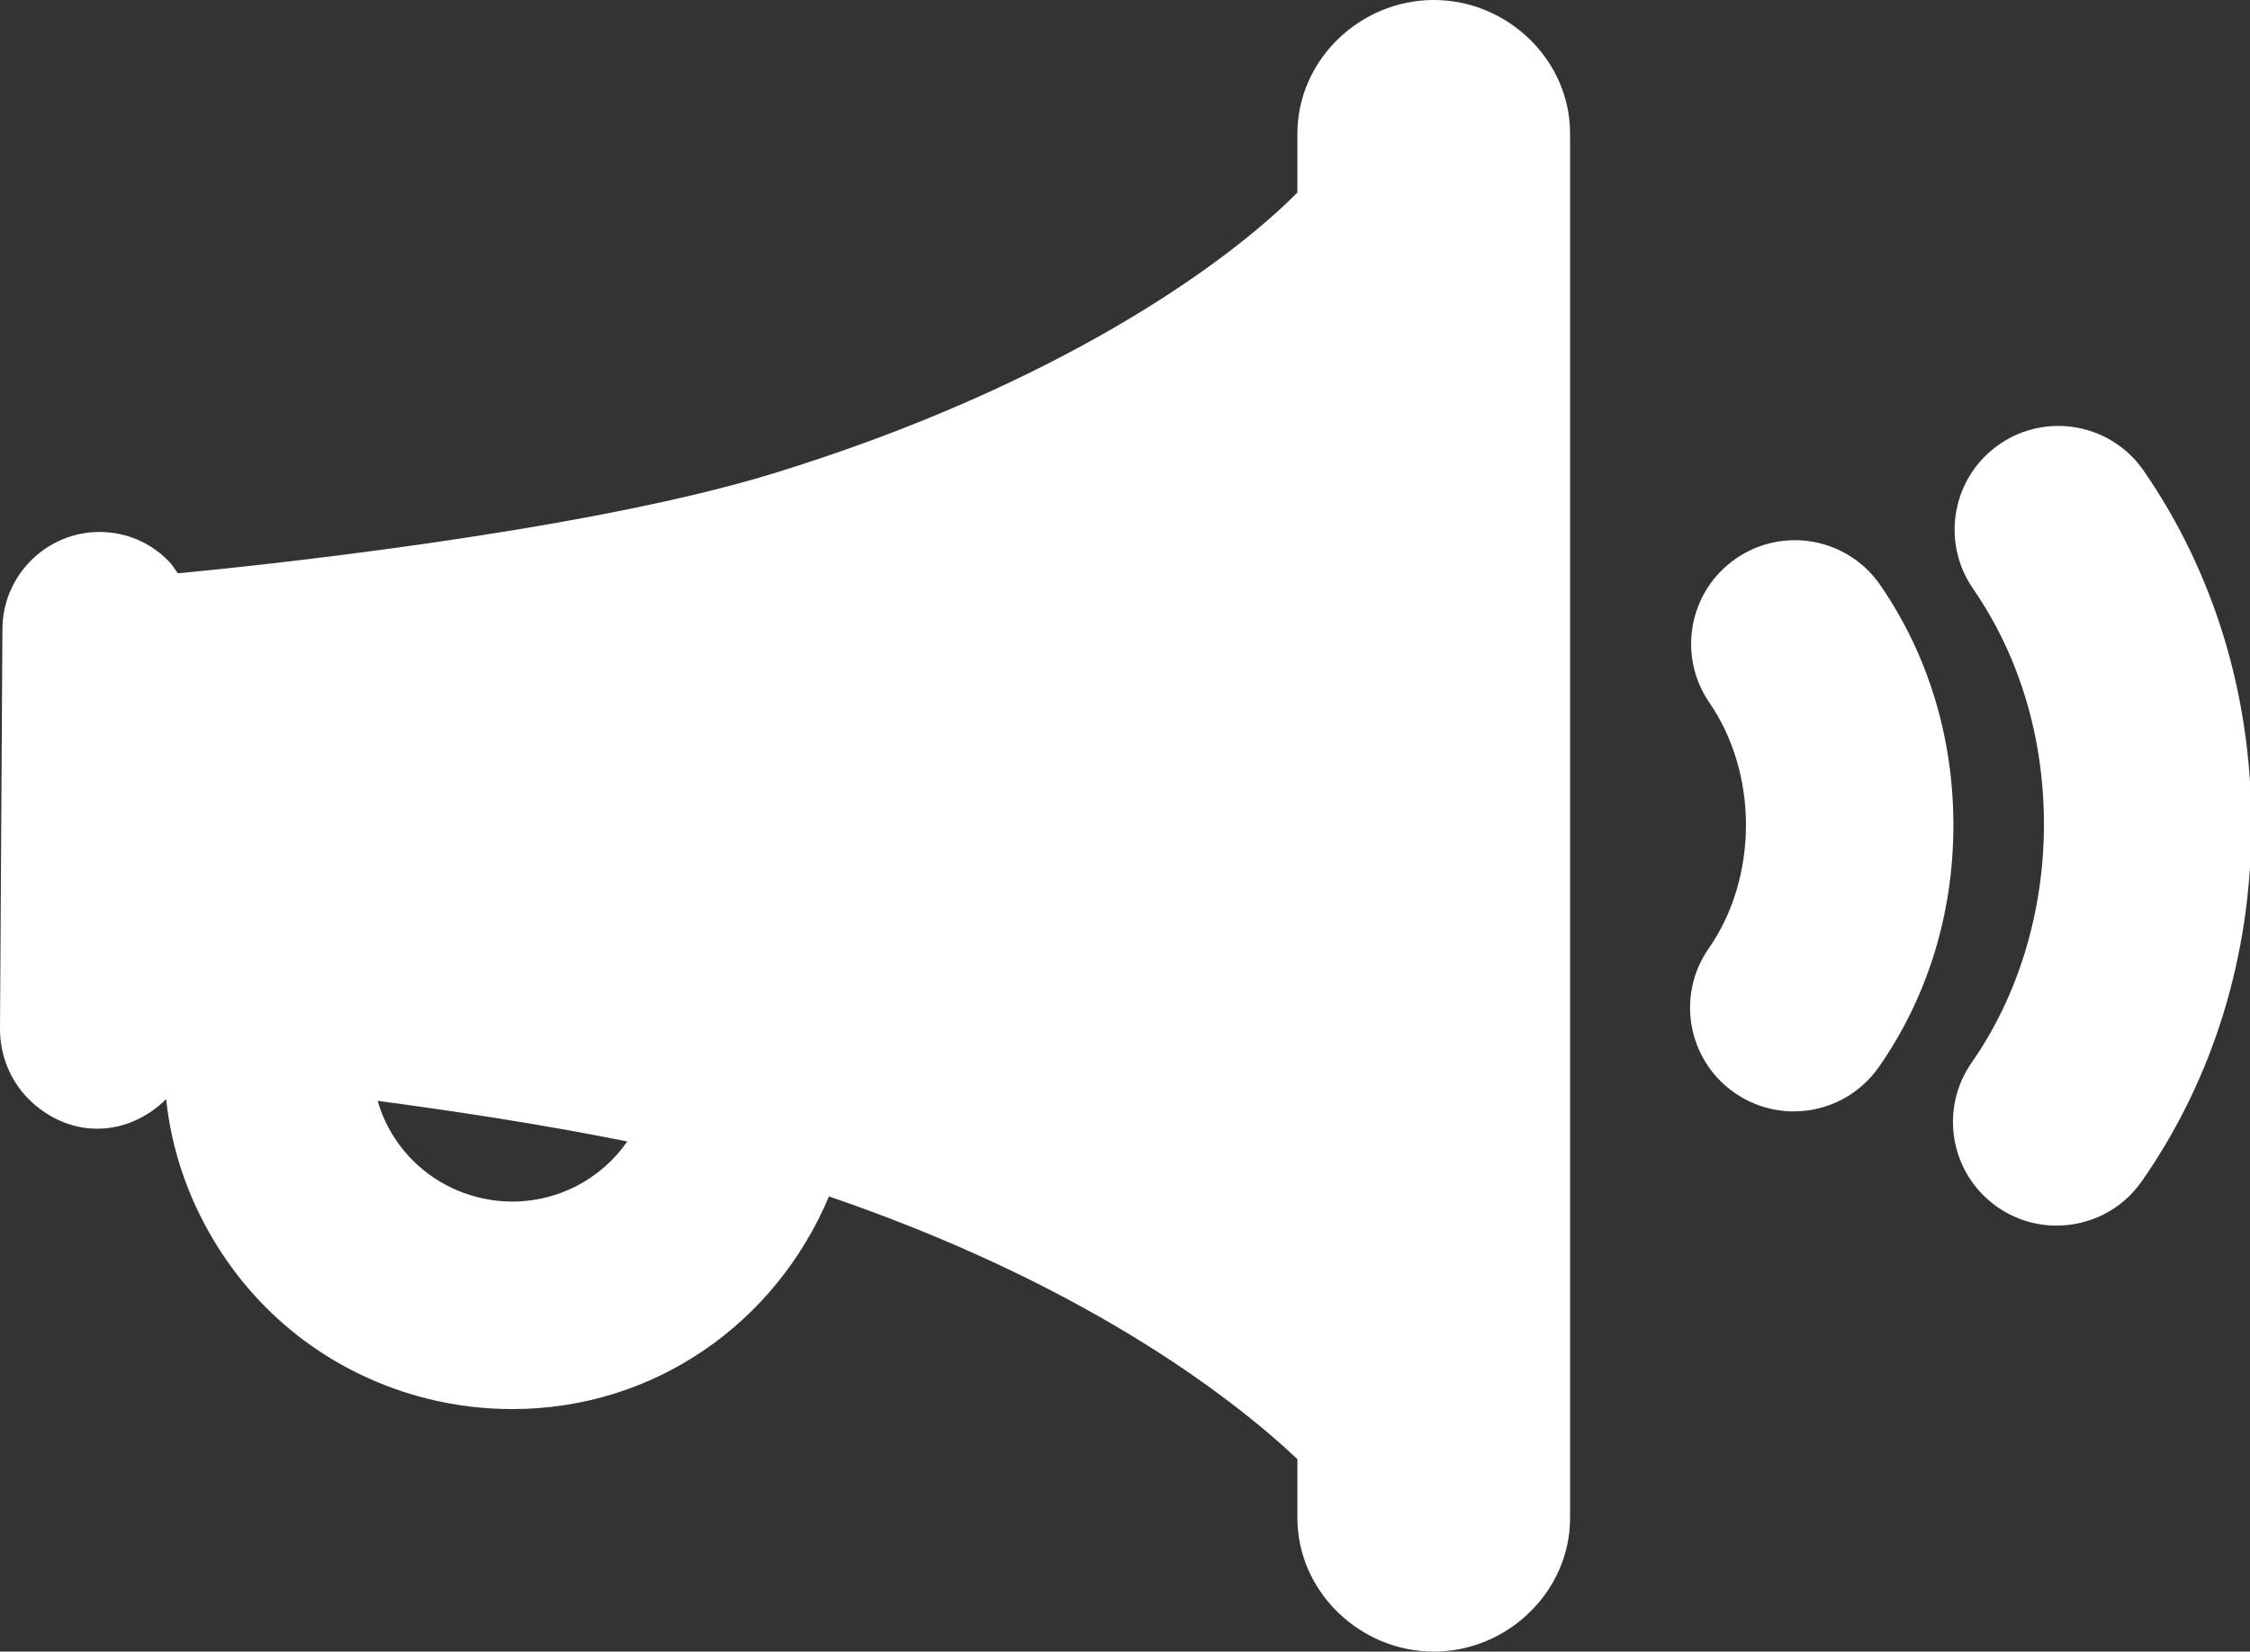 <?xml version="1.0" encoding="utf-8"?>
<!-- Generator: Adobe Illustrator 16.0.0, SVG Export Plug-In . SVG Version: 6.00 Build 0)  -->
<!DOCTYPE svg PUBLIC "-//W3C//DTD SVG 1.1//EN" "http://www.w3.org/Graphics/SVG/1.1/DTD/svg11.dtd">
<svg version="1.1" id="Layer_1" xmlns="http://www.w3.org/2000/svg" xmlns:xlink="http://www.w3.org/1999/xlink" x="0px" y="0px"
	 width="86.053px" height="63.182px" viewBox="0 0 86.053 63.182" enable-background="new 0 0 86.053 63.182" xml:space="preserve">
<rect x="0" y="0" width="86.053" height="63.182" fill="#333333" stroke="none"/>
<path fill="#FFFFFF" d="M54.836,0c-2.819,0-5.216,2.293-5.216,5.112v2.253c-2.704,2.731-9.182,7.397-20.006,10.735
	c-7.458,2.299-20.443,3.609-22.812,3.832c-0.119-0.166-0.213-0.326-0.358-0.473c-0.7-0.709-1.615-1.102-2.633-1.109
	c-2.041,0-3.704,1.661-3.718,3.702L0,39.342c-0.006,0.996,0.377,1.977,1.077,2.684c0.7,0.709,1.633,1.152,2.629,1.152h0.023
	c1.022,0,1.95-0.46,2.625-1.13c0.2,1.881,0.803,3.694,1.8,5.368c1.817,3.054,4.714,5.208,8.16,6.083
	c1.075,0.272,2.179,0.405,3.282,0.405c5.411,0,10.058-3.264,12.109-8.135c9.554,3.272,15.211,7.503,17.915,10.049v2.25
	c0,2.819,2.396,5.113,5.216,5.113s5.213-2.294,5.213-5.113V5.112C60.051,2.293,57.656,0,54.836,0 M3.729,41.956v0.002V41.956z
	 M19.596,45.966c-0.445,0-0.893-0.056-1.33-0.168c-1.393-0.353-2.562-1.228-3.295-2.459c-0.232-0.392-0.405-0.802-0.53-1.226
	c2.96,0.392,6.368,0.912,9.551,1.554C23.01,45.076,21.39,45.966,19.596,45.966"/>
<path fill="#FFFFFF" d="M81.988,18.009c-1.243-1.803-3.714-2.257-5.517-1.014c-1.803,1.244-2.257,3.713-1.016,5.516
	c1.779,2.578,2.717,5.701,2.717,9.033c0,3.319-0.98,6.551-2.763,9.103c-1.257,1.797-0.816,4.271,0.979,5.525
	c0.692,0.482,1.483,0.714,2.269,0.714c1.25,0,2.484-0.59,3.255-1.694c2.743-3.928,4.193-8.648,4.193-13.647
	C86.107,26.598,84.683,21.917,81.988,18.009"/>
<path fill="#FFFFFF" d="M71.911,22.381c-1.245-1.805-3.714-2.258-5.517-1.014c-1.805,1.242-2.257,3.713-1.015,5.516
	c0.901,1.307,1.397,2.969,1.397,4.679c0,1.729-0.505,3.403-1.422,4.716c-1.256,1.795-0.817,4.268,0.979,5.522
	c0.692,0.483,1.484,0.716,2.27,0.716c1.25,0,2.481-0.592,3.253-1.695c1.867-2.67,2.853-5.871,2.853-9.259
	C74.708,28.213,73.742,25.037,71.911,22.381"/>
</svg>
